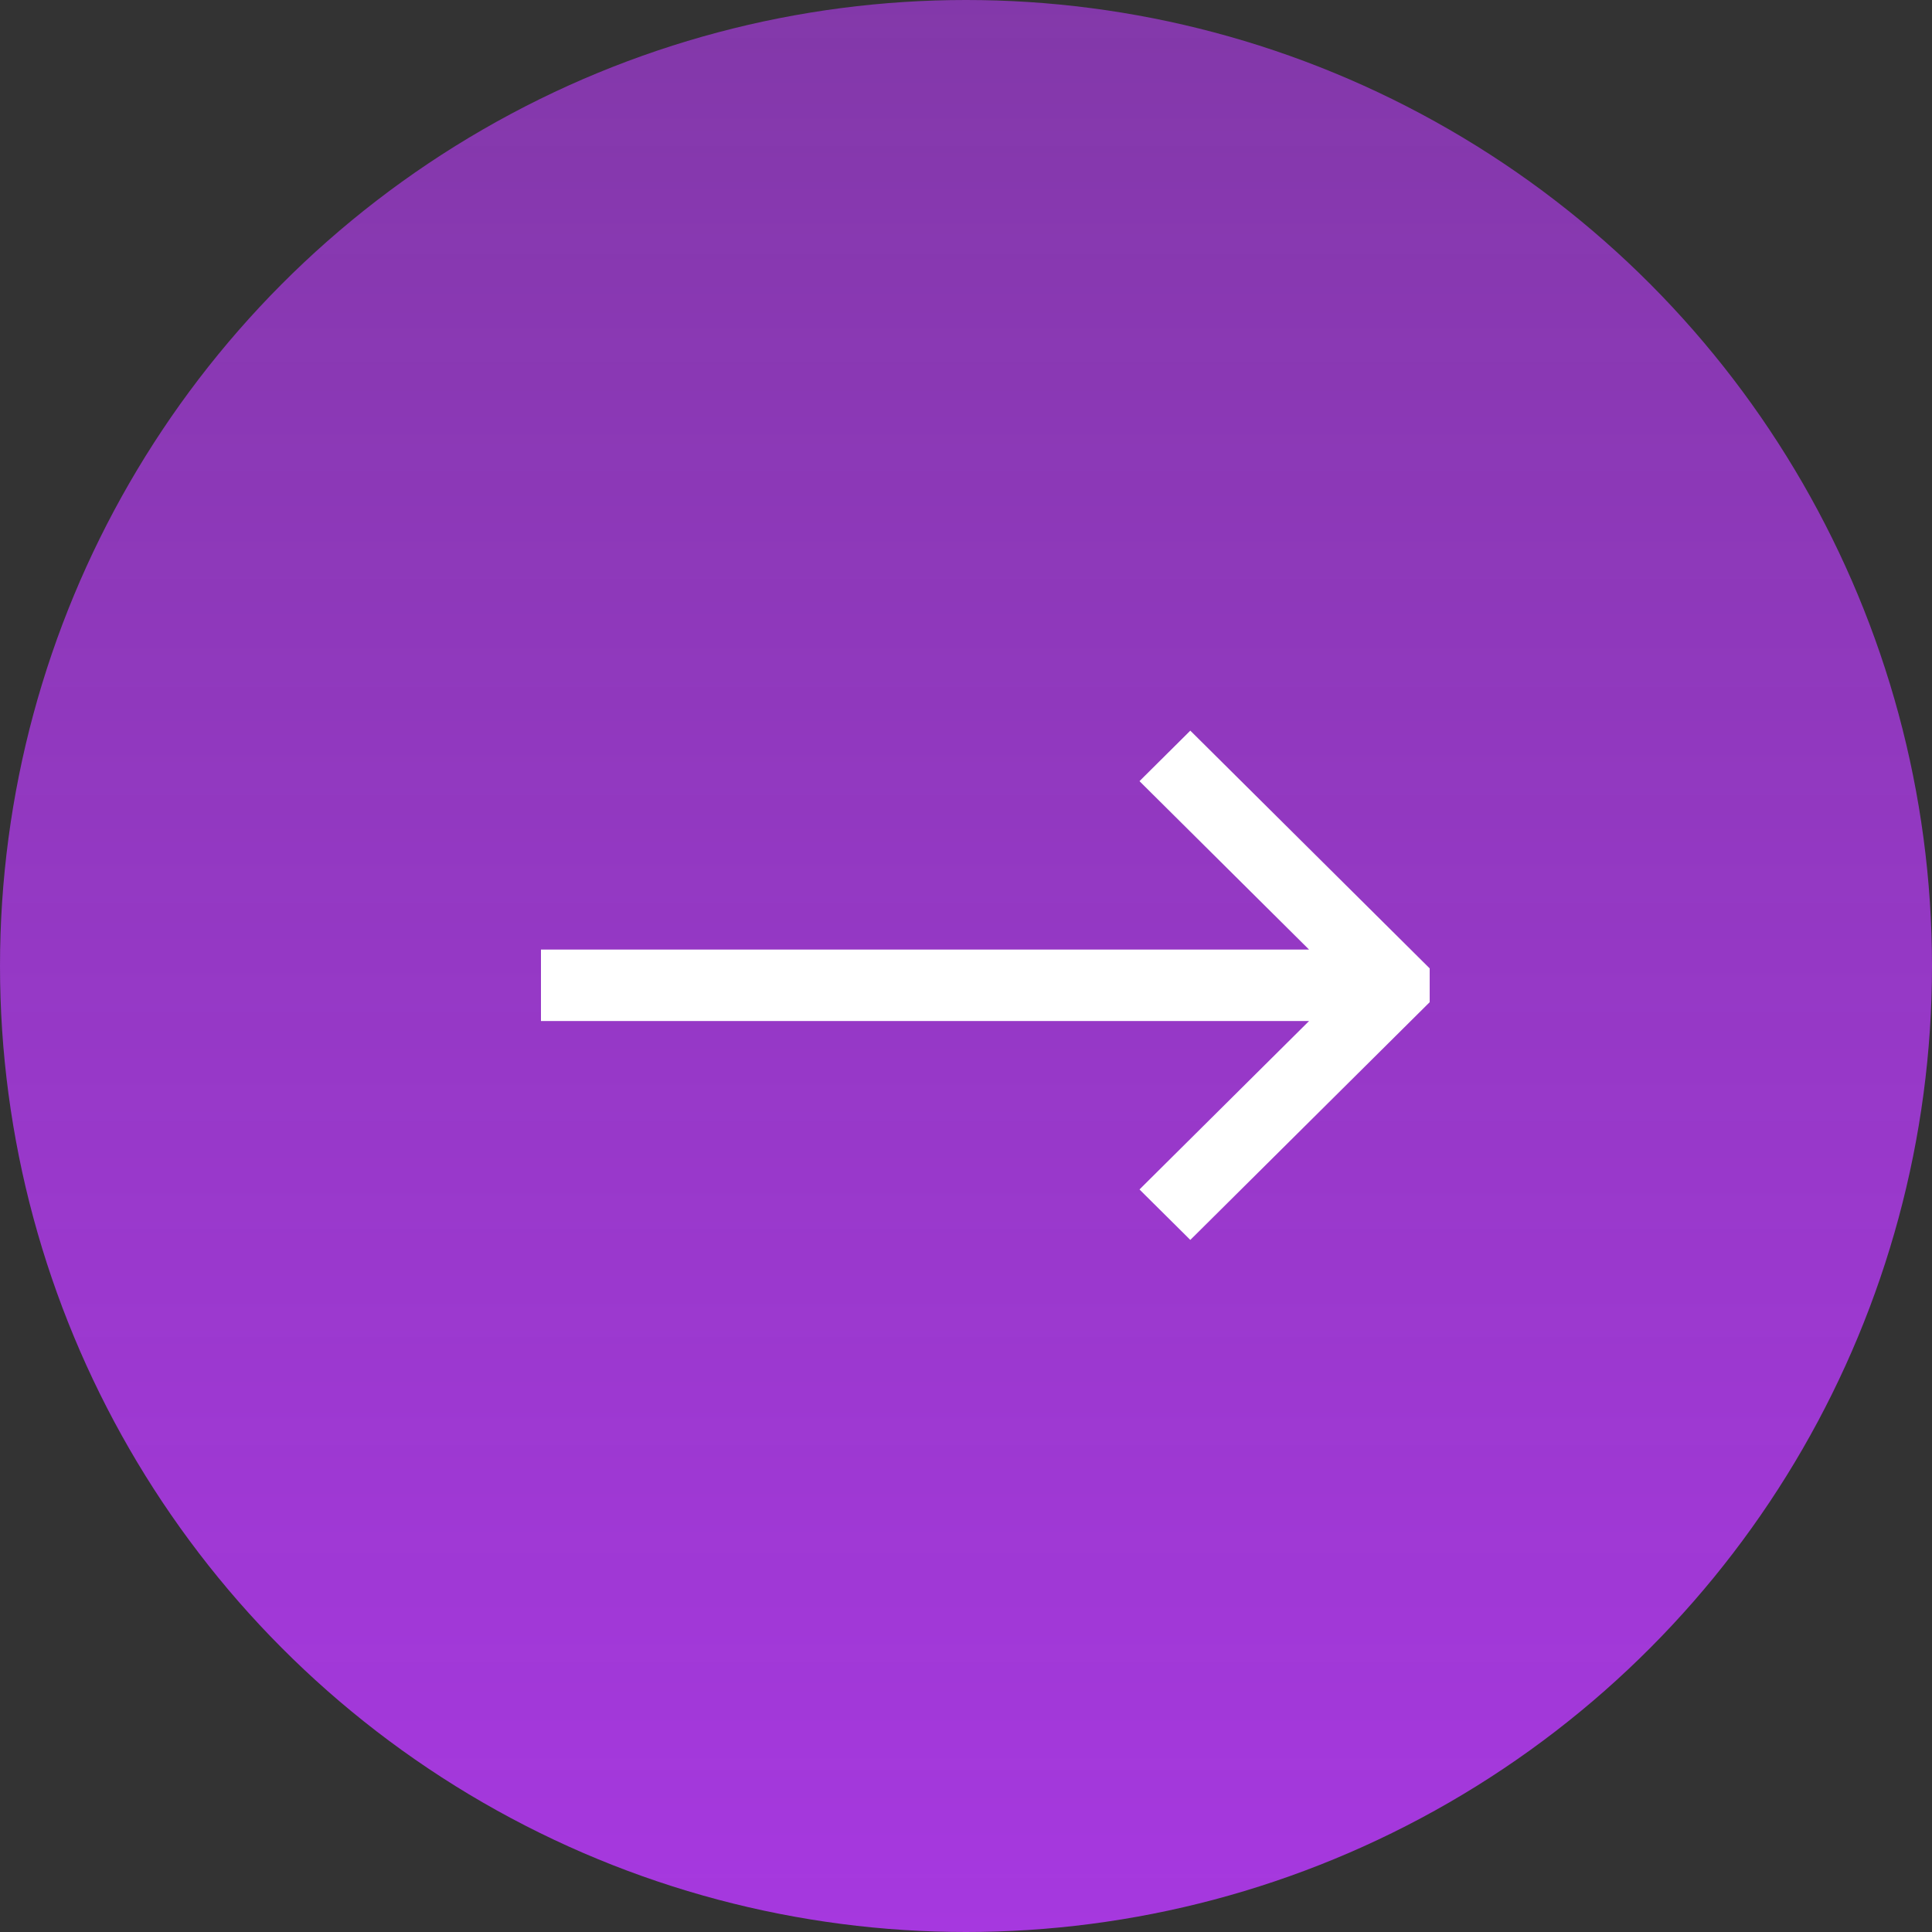 <svg width="50" height="50" viewBox="0 0 50 50" fill="none" xmlns="http://www.w3.org/2000/svg">
<rect x="0" y="0" width="50" height="50" fill="#333333" stroke="none"/>
<circle cx="25" cy="25" r="25" transform="matrix(-1 0 0 1 50 0)" fill="url(#paint0_linear_104_3222)"/>
<g clip-path="url(#clip0_104_3222)">
<path d="M13.9 24.775L13.9 24.675L14 24.675L34.121 24.675L29.703 20.287L29.632 20.216L29.703 20.145L30.735 19.12L30.805 19.05L30.876 19.12L37.227 25.428L37.298 25.499L37.227 25.57L30.876 31.878L30.805 31.948L30.735 31.878L29.703 30.854L29.632 30.783L29.703 30.712L34.121 26.324L14 26.324L13.9 26.324L13.9 26.224L13.9 24.775Z" fill="white" stroke="white" stroke-width="0.2"/>
</g>
<defs>
<linearGradient id="paint0_linear_104_3222" x1="25" y1="0" x2="25" y2="50" gradientUnits="userSpaceOnUse">
<stop stop-color="#AE3BE9" stop-opacity="0.65"/>
<stop offset="1" stop-color="#A638DF"/>
</linearGradient>
<clipPath id="clip0_104_3222">
<rect width="23" height="23" fill="white" transform="matrix(-1 -8.74228e-08 -8.74228e-08 1 37 14)"/>
</clipPath>
</defs>
</svg>
